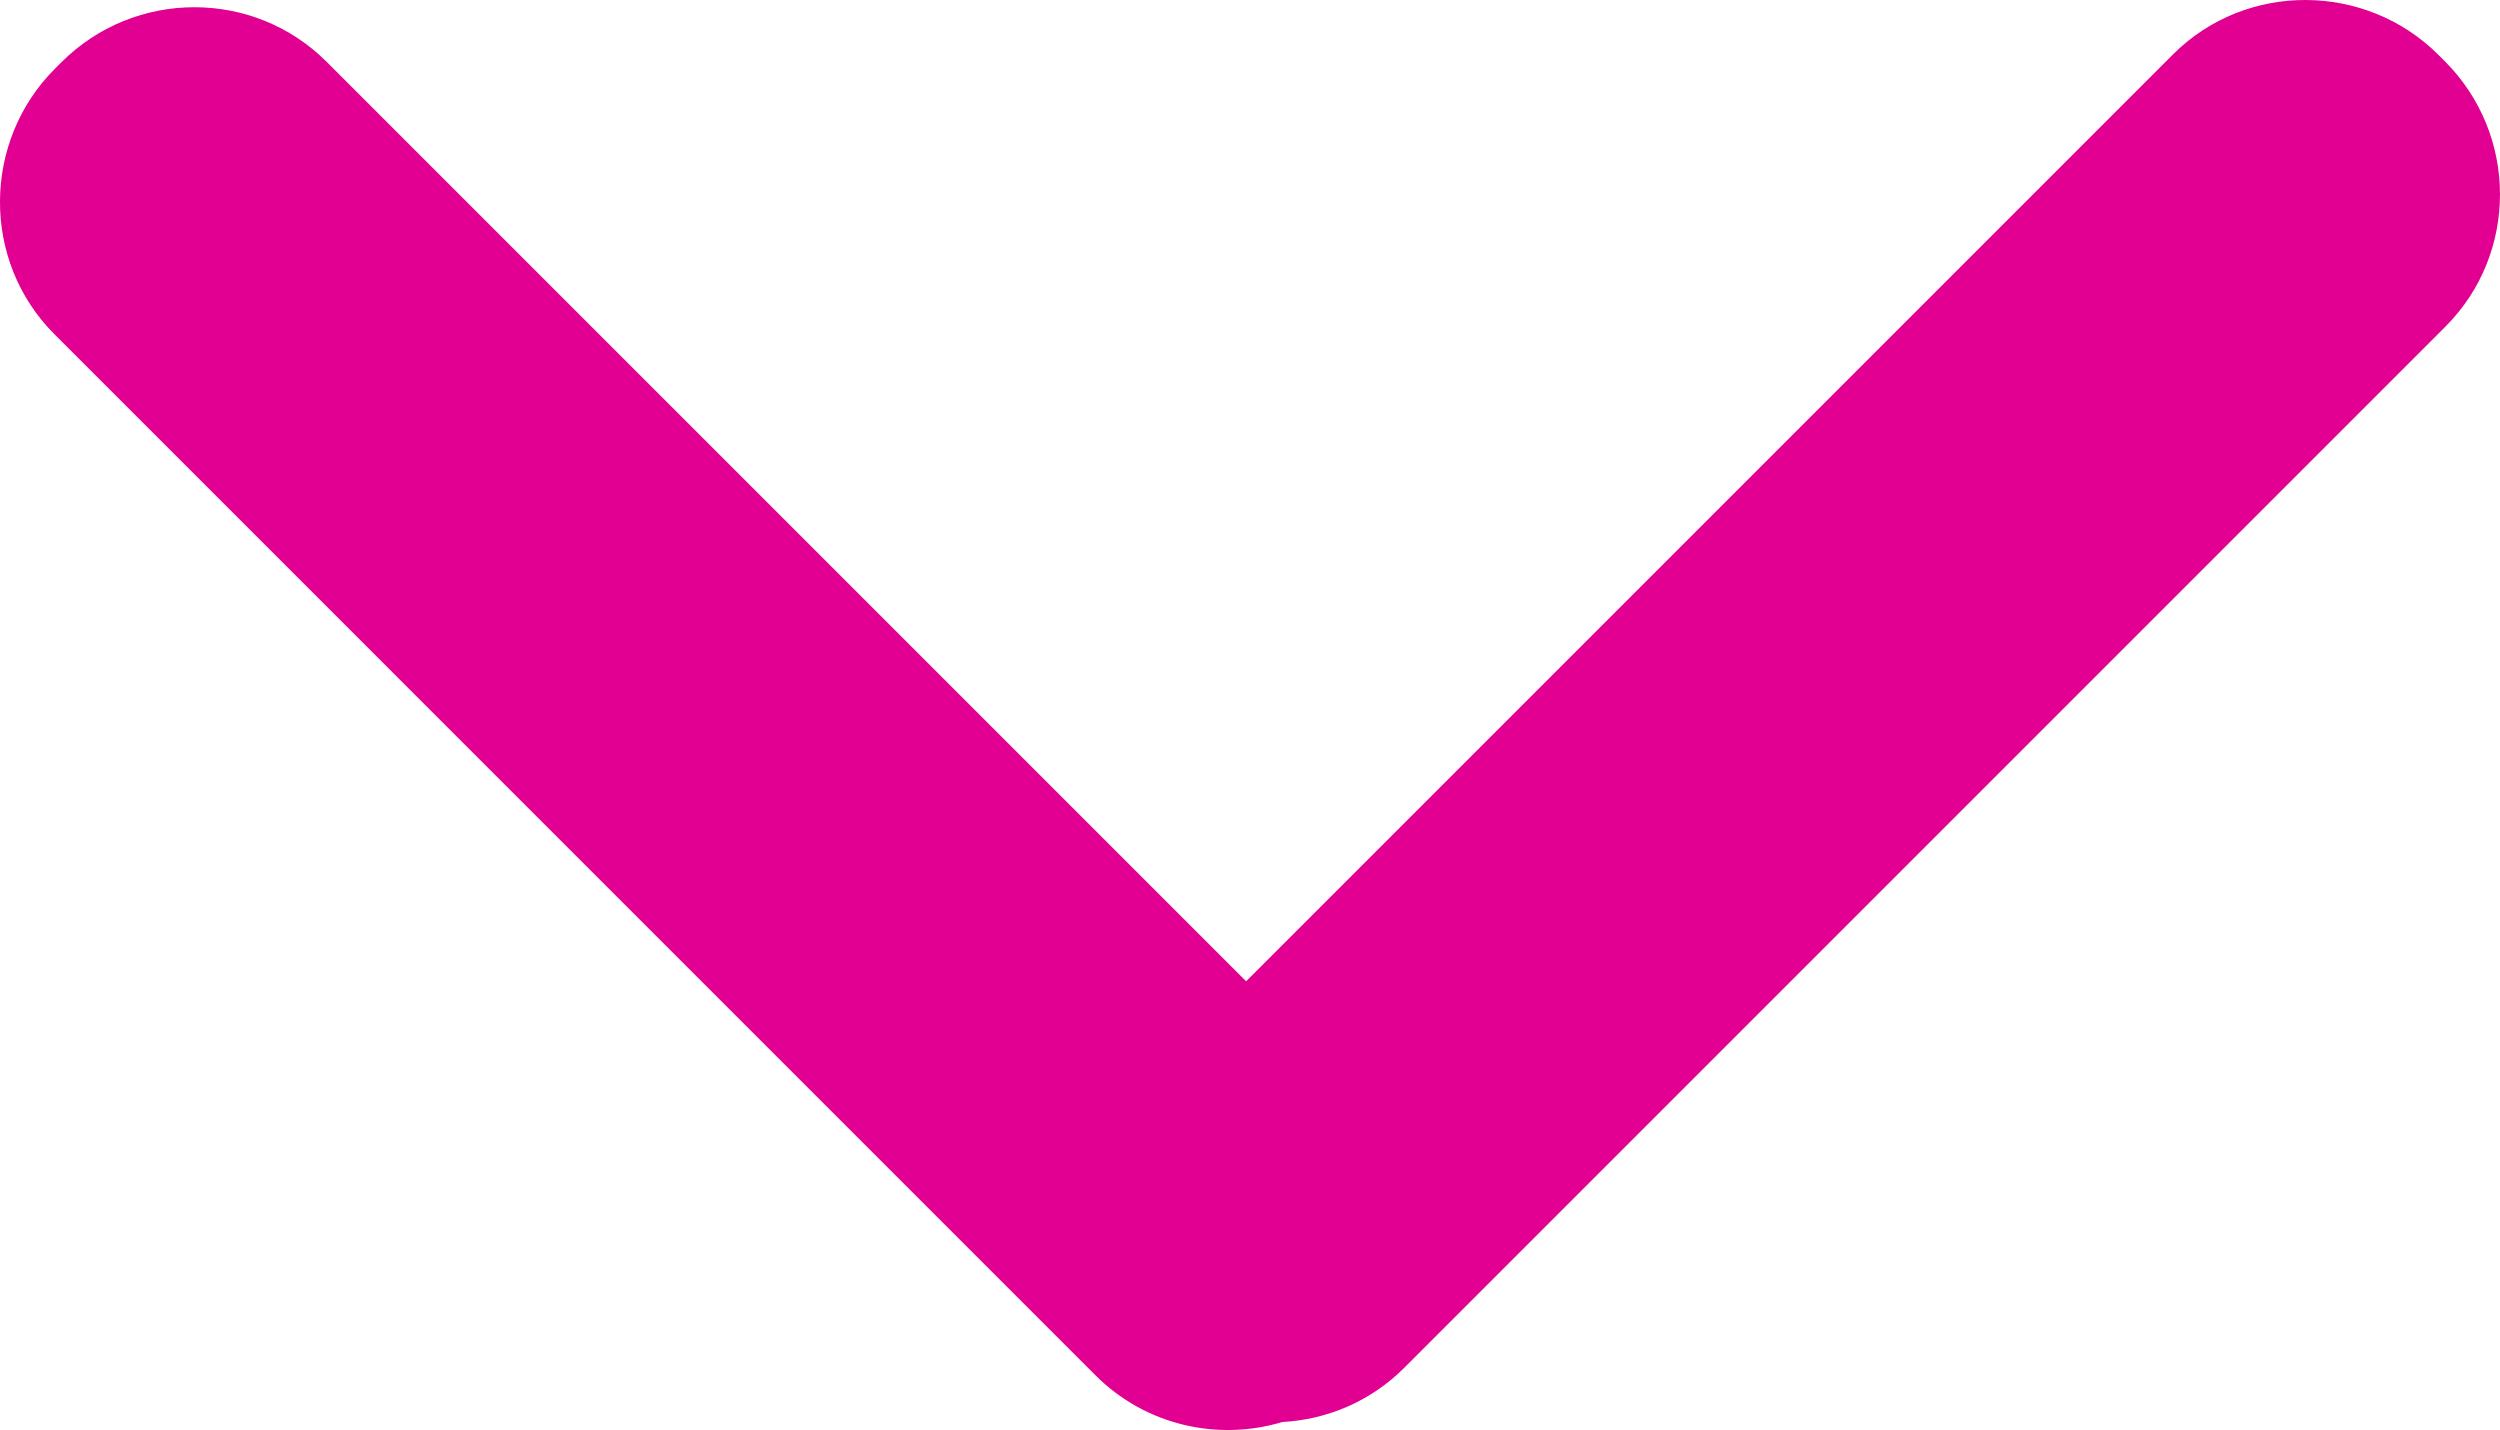 <?xml version="1.0" encoding="utf-8"?>
<!-- Generator: Adobe Illustrator 16.0.0, SVG Export Plug-In . SVG Version: 6.00 Build 0)  -->
<!DOCTYPE svg PUBLIC "-//W3C//DTD SVG 1.1//EN" "http://www.w3.org/Graphics/SVG/1.1/DTD/svg11.dtd">
<svg version="1.1" id="Layer_1" xmlns="http://www.w3.org/2000/svg" xmlns:xlink="http://www.w3.org/1999/xlink" x="0px" y="0px"
	 width="165.558px" height="94.7px" viewBox="210.829 296.928 165.558 94.7" enable-background="new 210.829 296.928 165.558 94.7"
	 xml:space="preserve">
<title>icon/arrow_up</title>
<desc>Created with Sketch.</desc>
<g>
	<g>
		<path fill="#E10092" d="M295.745,391.099c2.939-0.158,5.833-1.347,8.069-3.582l68.956-68.956
			c4.828-4.828,4.827-12.712-0.036-17.575l-0.423-0.422c-4.803-4.804-12.731-4.879-17.575-0.036l-61.384,61.385l-60.891-60.89
			c-4.828-4.829-12.712-4.827-17.574,0.036l-0.423,0.423c-4.804,4.804-4.88,12.731-0.035,17.575l68.954,68.955
			C286.715,391.342,291.5,392.375,295.745,391.099z"/>
	</g>
</g>
</svg>
